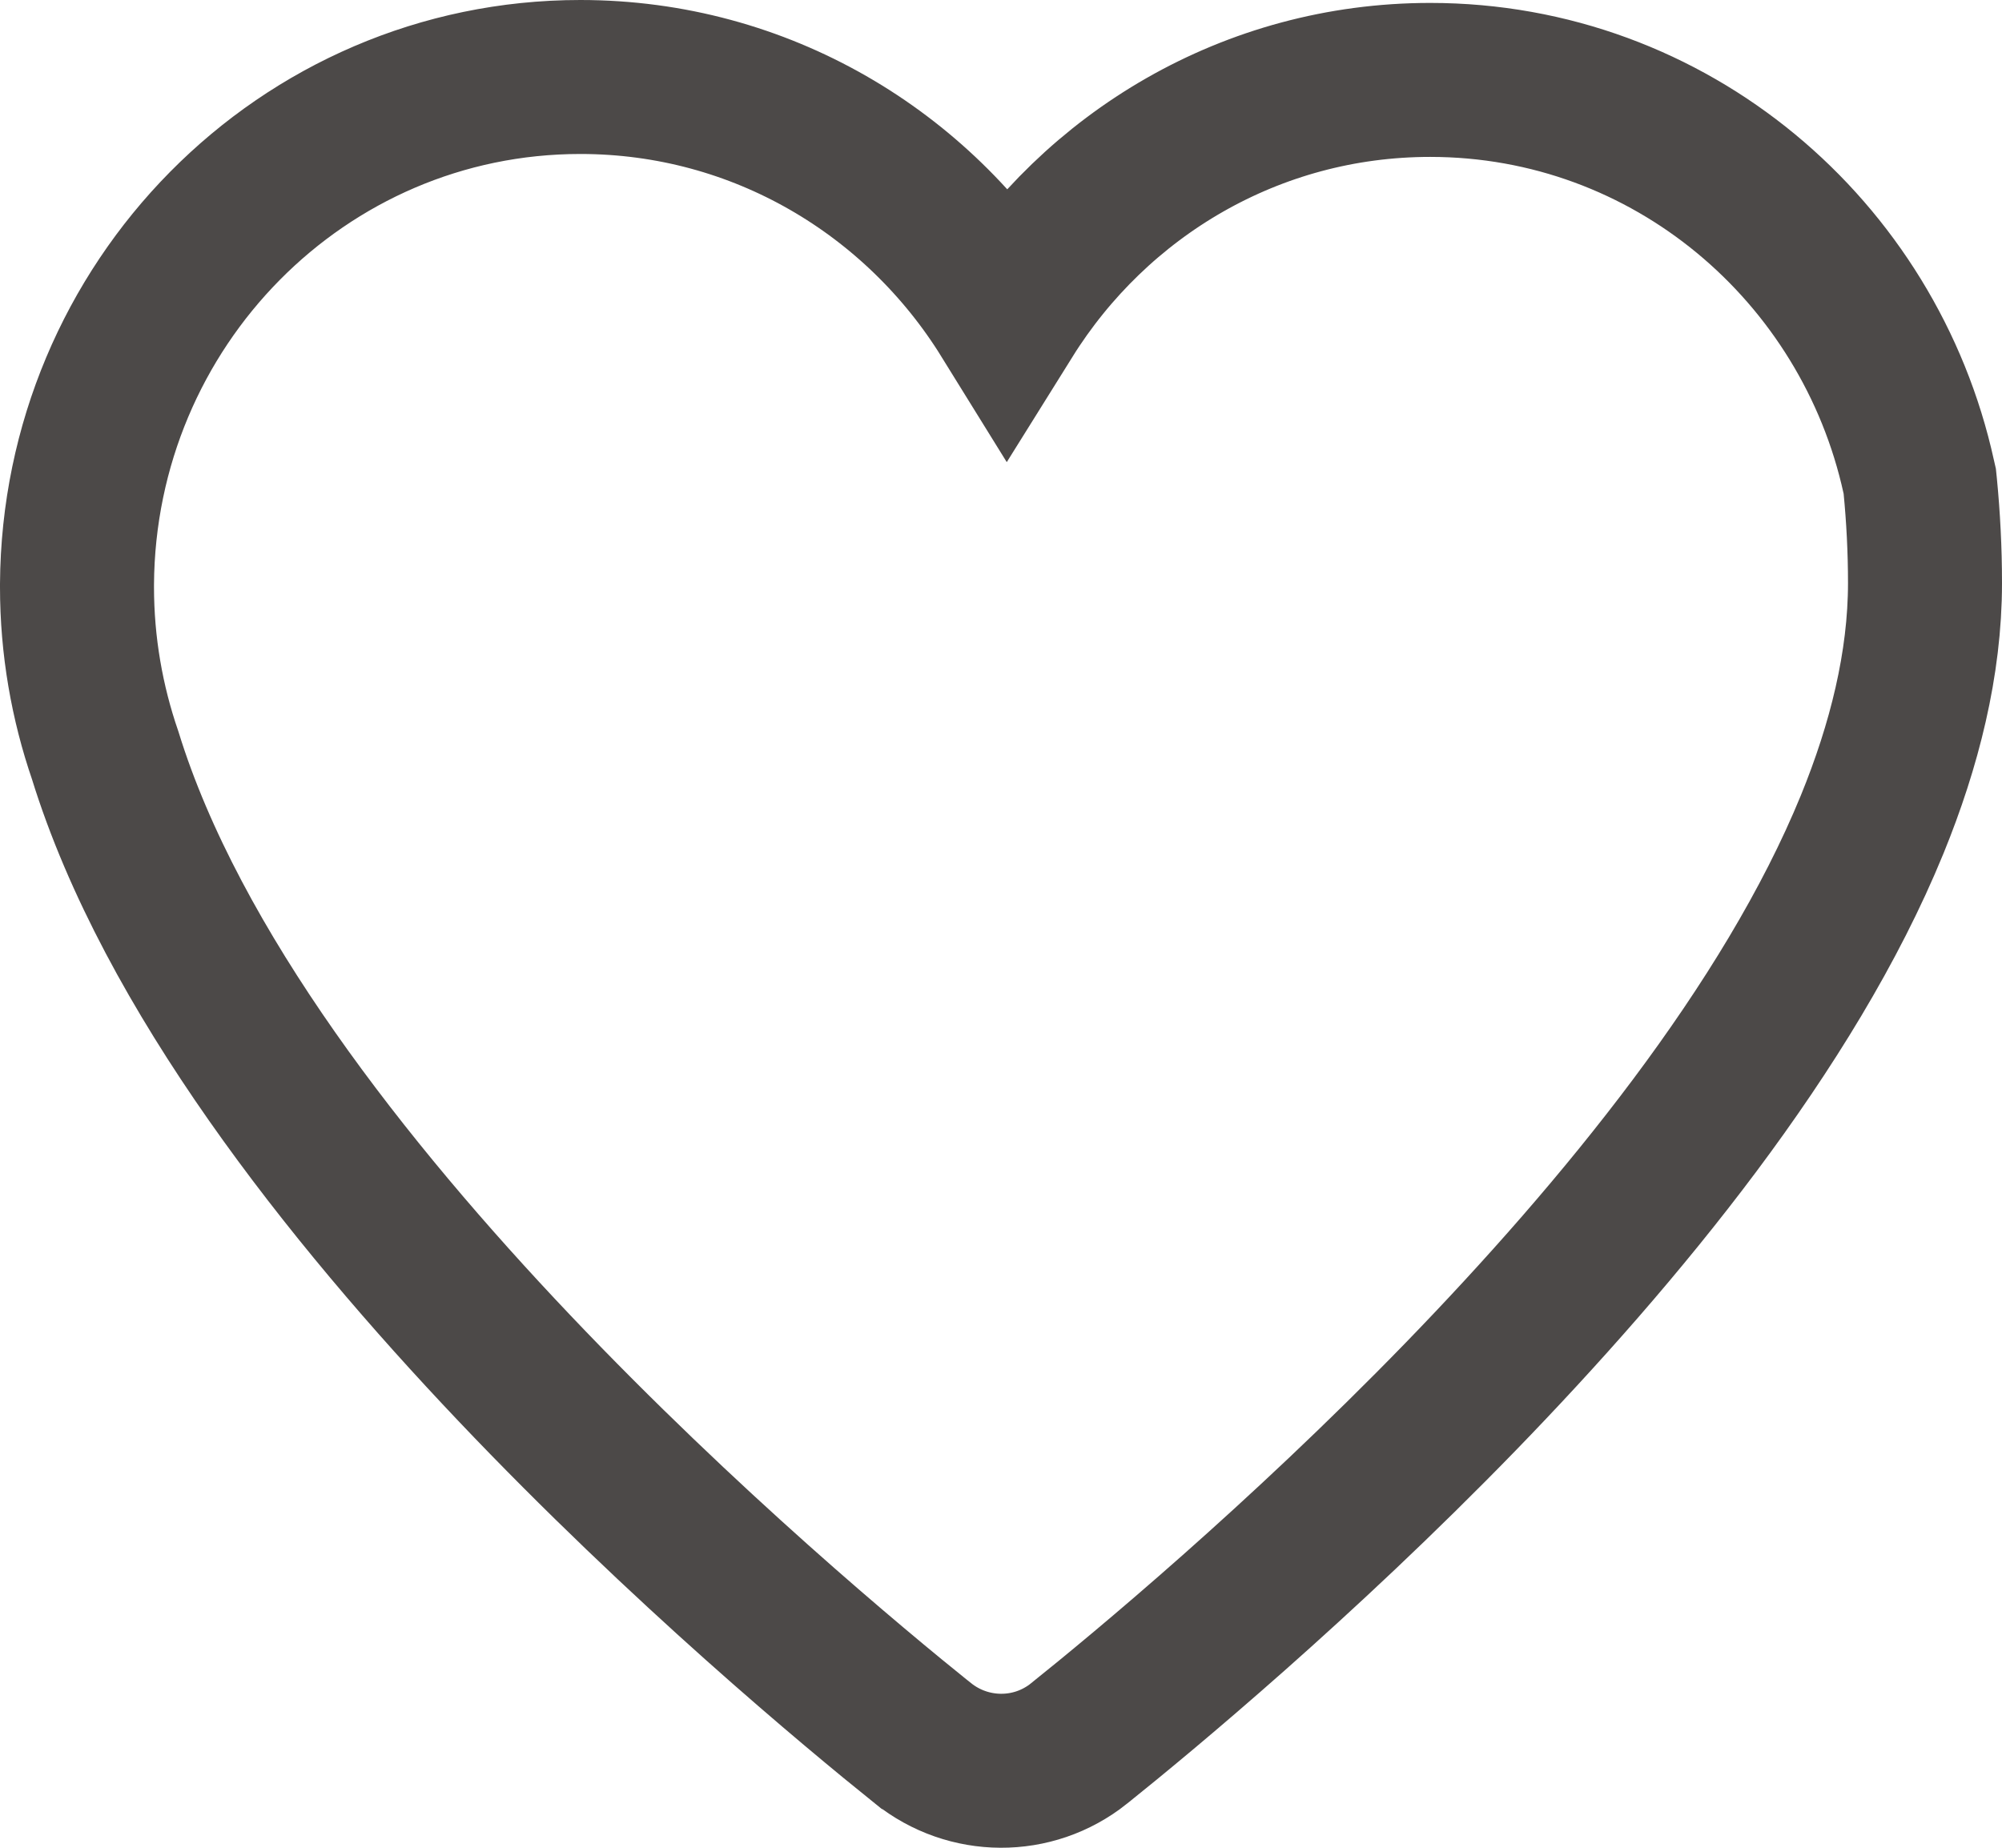 <svg width="26" height="24" viewBox="0 0 26 24" fill="none" xmlns="http://www.w3.org/2000/svg">
<path d="M24.938 6.309L24.932 6.251L24.919 6.194C24.275 3.256 21.692 1.038 18.574 1.038C16.253 1.038 14.227 2.266 13.078 4.108C11.924 2.244 9.879 1 7.537 1C3.922 1 1.021 3.963 1 7.589H1V7.595V7.595V7.595V7.595V7.595V7.595V7.595V7.595V7.595V7.596V7.596V7.596V7.596V7.596V7.596V7.596V7.596V7.596V7.596V7.596V7.596V7.596V7.596V7.596V7.596V7.596V7.596V7.597V7.597V7.597V7.597V7.597V7.597V7.597V7.597V7.597V7.597V7.597V7.597V7.597V7.597V7.597V7.597V7.597V7.597V7.597V7.598V7.598V7.598V7.598V7.598V7.598V7.598V7.598V7.598V7.598V7.598V7.598V7.598V7.598V7.598V7.598V7.598V7.598V7.599V7.599V7.599V7.599V7.599V7.599V7.599V7.599V7.599V7.599V7.599V7.599V7.599V7.599V7.599V7.599V7.599V7.599V7.6V7.6V7.6V7.6V7.6V7.6V7.6V7.6V7.6V7.6V7.6V7.6V7.6V7.6V7.6V7.6V7.6V7.601V7.601V7.601V7.601V7.601V7.601V7.601V7.601V7.601V7.601V7.601V7.601V7.601V7.601V7.601V7.601V7.601V7.601V7.602V7.602V7.602V7.602V7.602V7.602V7.602V7.602V7.602V7.602V7.602V7.602V7.602V7.602V7.602V7.602V7.602V7.603V7.603V7.603V7.603V7.603V7.603V7.603V7.603V7.603V7.603V7.603V7.603V7.603V7.603V7.603V7.603V7.603V7.604V7.604V7.604V7.604V7.604V7.604V7.604V7.604V7.604V7.604V7.604V7.604V7.604V7.604V7.604V7.604V7.604V7.605V7.605V7.605V7.605V7.605V7.605V7.605V7.605V7.605V7.605V7.605V7.605V7.605V7.605V7.605V7.605V7.605V7.606V7.606V7.606V7.606V7.606V7.606V7.606V7.606V7.606V7.606V7.606V7.606V7.606V7.606V7.606V7.606V7.606V7.607V7.607V7.607V7.607V7.607V7.607V7.607V7.607V7.607V7.607V7.607V7.607V7.607V7.607V7.607V7.607V7.607V7.608V7.608V7.608V7.608V7.608V7.608V7.608V7.608V7.608V7.608V7.608V7.608V7.608V7.608V7.608V7.608V7.608V7.609V7.609V7.609V7.609V7.609V7.609V7.609V7.609V7.609V7.609V7.609V7.609V7.609V7.609V7.609V7.609V7.609V7.61V7.61V7.61V7.61V7.61V7.61V7.61V7.61V7.61V7.61V7.61V7.61V7.61V7.61V7.61V7.61V7.61V7.611V7.611V7.611V7.611V7.611V7.611V7.611V7.611V7.611V7.611V7.611V7.611V7.611V7.611V7.611V7.611V7.611V7.612V7.612V7.612V7.612V7.612V7.612V7.612V7.612V7.612V7.612V7.612V7.612V7.612V7.612V7.612V7.612V7.612V7.613V7.613V7.613V7.613V7.613V7.613V7.613V7.613V7.613V7.613V7.613V7.613V7.613V7.613V7.613V7.613V7.614V7.614V7.614V7.614V7.614V7.614V7.614V7.614V7.614V7.614V7.614V7.614V7.614V7.614V7.614V7.614V7.614V7.614V7.615V7.615V7.615V7.615V7.615V7.615V7.615V7.615V7.615V7.615V7.615V7.615V7.615V7.615V7.615V7.615V7.615V7.616V7.616V7.616V7.616V7.616V7.616V7.616V7.616V7.616V7.616V7.616V7.616V7.616V7.616V7.616V7.616V7.616V7.617V7.617V7.617V7.617V7.617V7.617V7.617V7.617V7.617V7.617V7.617V7.617V7.617V7.617V7.617V7.617V7.617V7.618V7.618V7.618V7.618V7.618V7.618V7.618V7.618V7.618V7.618V7.618V7.618V7.618V7.618V7.618V7.618V7.618V7.619V7.619V7.619V7.619V7.619V7.619V7.619V7.619V7.619V7.619V7.619V7.619V7.619V7.619V7.619V7.619V7.619V7.619V7.62V7.62V7.62V7.62V7.62V7.62V7.62V7.62V7.62V7.62V7.62V7.62V7.62V7.62V7.62V7.62V7.62V7.62V7.621V7.621V7.621V7.621V7.621V7.621V7.621V7.621V7.621V7.621V7.621V7.621V7.621V7.621V7.621V7.621V7.621V7.621V7.622V7.622V7.622V7.622V7.622V7.622V7.622V7.622V7.622V7.622V7.622V7.622V7.622V7.622V7.622V7.622V7.622V7.622V7.623V7.623V7.623V7.623V7.623V7.623V7.623V7.623V7.623V7.623V7.623V7.623V7.623V7.623V7.623V7.623V7.623V7.623V7.623V7.624V7.624V7.624V7.624V7.624V7.624V7.624V7.624V7.624V7.624V7.624V7.624V7.624V7.624V7.624V7.624C1 8.391 1.131 9.127 1.366 9.811C2.229 12.603 4.507 15.481 6.678 17.768C8.882 20.09 11.101 21.932 11.985 22.642L11.987 22.643C12.575 23.113 13.415 23.124 14.013 22.646L14.014 22.645C14.851 21.974 16.884 20.288 18.968 18.142C21.032 16.014 23.235 13.346 24.314 10.708L24.314 10.708C24.732 9.684 25 8.622 25 7.573C25 7.142 24.978 6.722 24.938 6.309Z" stroke="#4C4948" stroke-width="2"/>
</svg>
